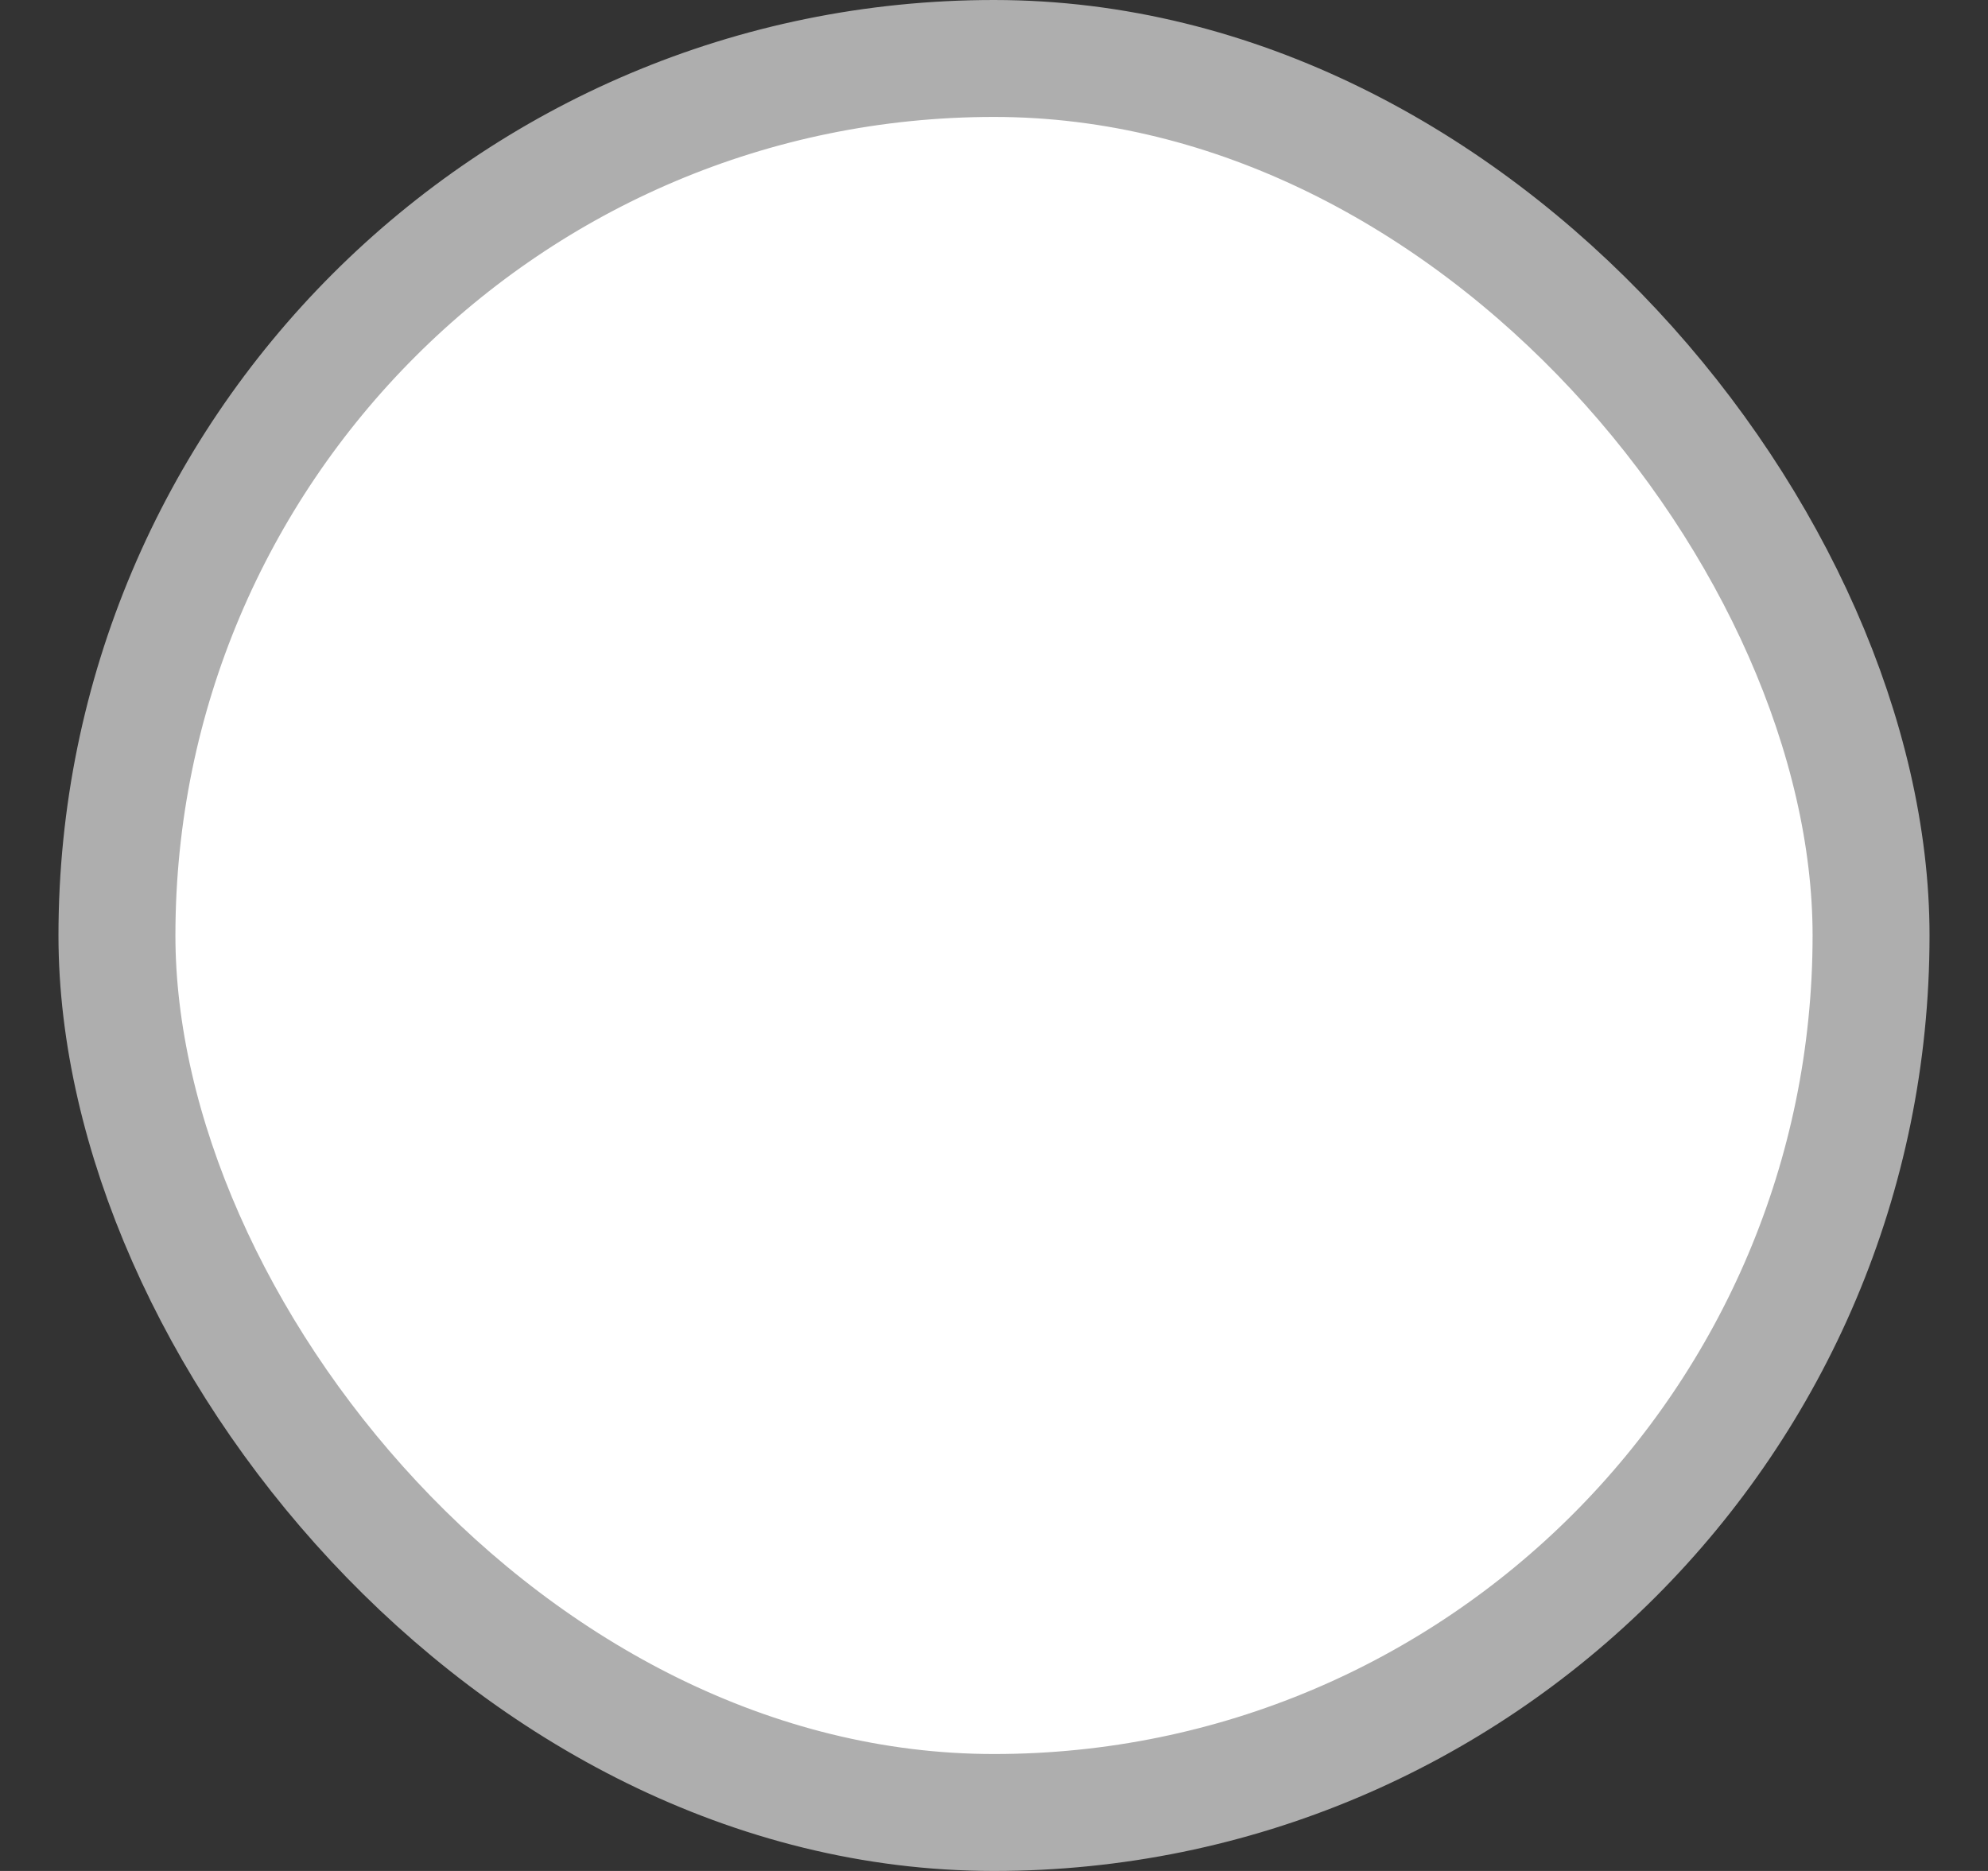 

<svg width="17" height="16" viewBox="0 0 17 16" fill="none" xmlns="http://www.w3.org/2000/svg">
<rect x="0" y="0" width="17" height="16" fill="#333333" stroke="none"/>
<rect x="1" y="0.5" width="15" height="15" rx="7.5" fill="white"/>
<rect x="1" y="0.5" width="15" height="15" rx="7.5" stroke="#AEAEAE"/>
</svg>
